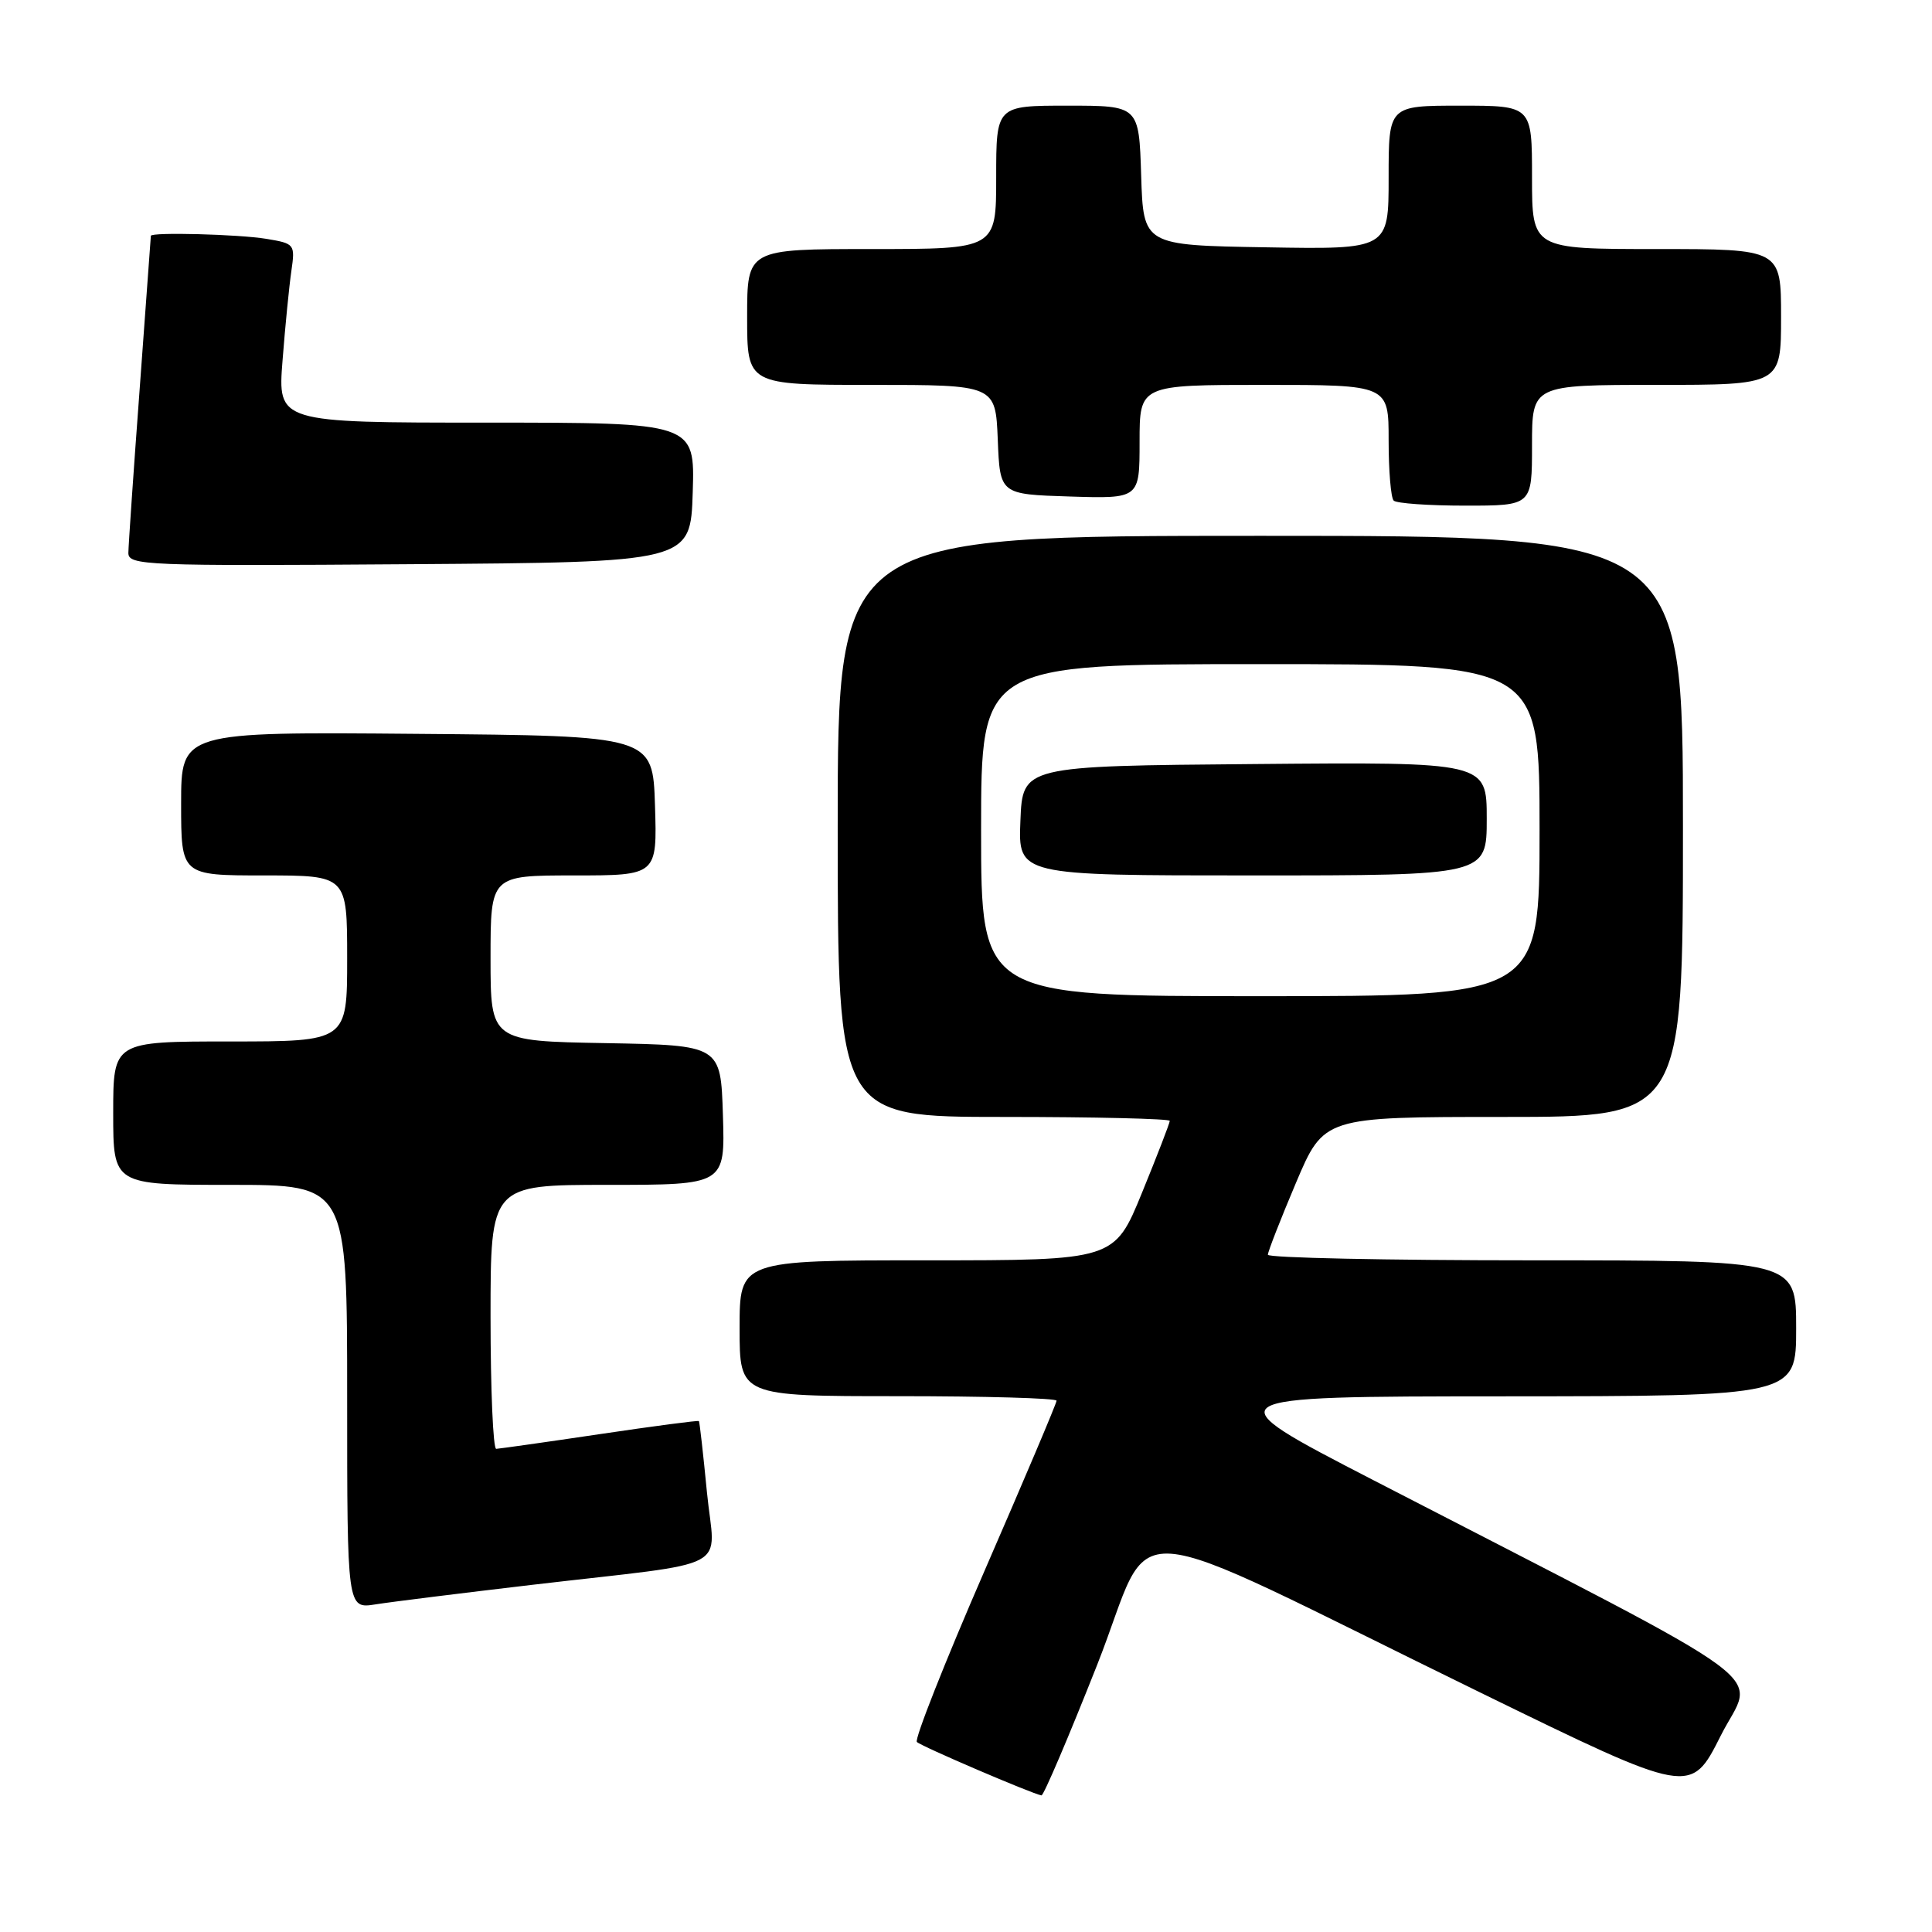<?xml version="1.0" encoding="UTF-8" standalone="no"?>
<!DOCTYPE svg PUBLIC "-//W3C//DTD SVG 1.1//EN" "http://www.w3.org/Graphics/SVG/1.1/DTD/svg11.dtd" >
<svg xmlns="http://www.w3.org/2000/svg" xmlns:xlink="http://www.w3.org/1999/xlink" version="1.1" viewBox="0 0 256 256">
 <g >
 <path fill="currentColor"
d=" M 145.38 220.60 C 153.29 200.59 146.67 200.11 196.27 224.33 C 224.03 237.89 224.03 237.89 228.00 230.00 C 232.47 221.10 237.46 224.77 182.00 196.14 C 160.50 185.04 160.50 185.04 199.25 185.02 C 238.00 185.00 238.00 185.00 238.00 176.00 C 238.00 167.00 238.00 167.00 203.00 167.00 C 183.75 167.00 168.00 166.67 168.00 166.26 C 168.00 165.86 169.67 161.58 171.71 156.76 C 175.42 148.00 175.42 148.00 199.21 148.00 C 223.00 148.00 223.00 148.00 223.00 109.50 C 223.00 71.00 223.00 71.00 167.00 71.00 C 111.00 71.00 111.00 71.00 111.00 109.50 C 111.00 148.00 111.00 148.00 133.00 148.00 C 145.10 148.00 155.00 148.24 155.00 148.52 C 155.00 148.81 153.35 153.08 151.33 158.02 C 147.66 167.00 147.66 167.00 122.83 167.00 C 98.00 167.00 98.00 167.00 98.00 176.00 C 98.00 185.00 98.00 185.00 119.00 185.00 C 130.55 185.00 140.00 185.27 140.00 185.60 C 140.00 185.94 135.69 196.11 130.43 208.20 C 125.17 220.30 121.15 230.48 121.49 230.82 C 122.05 231.39 136.78 237.70 138.00 237.90 C 138.28 237.95 141.60 230.16 145.38 220.60 Z  M 70.50 210.00 C 97.72 206.81 94.71 208.40 93.67 197.70 C 93.18 192.64 92.70 188.41 92.61 188.30 C 92.51 188.19 86.60 188.97 79.47 190.03 C 72.34 191.09 66.16 191.96 65.75 191.98 C 65.34 191.99 65.00 184.12 65.00 174.50 C 65.00 157.00 65.00 157.00 80.54 157.00 C 96.08 157.00 96.08 157.00 95.79 147.75 C 95.50 138.50 95.50 138.50 80.25 138.22 C 65.00 137.95 65.00 137.95 65.00 126.97 C 65.00 116.00 65.00 116.00 76.04 116.00 C 87.08 116.00 87.08 116.00 86.79 106.75 C 86.50 97.50 86.50 97.50 55.25 97.24 C 24.00 96.97 24.00 96.97 24.00 106.49 C 24.00 116.00 24.00 116.00 35.00 116.00 C 46.00 116.00 46.00 116.00 46.00 127.00 C 46.00 138.00 46.00 138.00 30.50 138.00 C 15.00 138.00 15.00 138.00 15.00 147.50 C 15.00 157.00 15.00 157.00 30.50 157.00 C 46.00 157.00 46.00 157.00 46.00 185.09 C 46.00 213.18 46.00 213.18 49.75 212.59 C 51.81 212.26 61.15 211.10 70.50 210.00 Z  M 91.79 65.25 C 92.08 56.00 92.08 56.00 64.43 56.00 C 36.79 56.00 36.79 56.00 37.44 47.75 C 37.79 43.21 38.32 37.88 38.61 35.89 C 39.12 32.36 39.04 32.27 35.31 31.65 C 31.63 31.04 20.01 30.74 19.99 31.25 C 19.99 31.39 19.32 40.50 18.51 51.50 C 17.69 62.50 17.02 72.29 17.01 73.26 C 17.00 74.92 19.24 75.01 54.25 74.76 C 91.50 74.50 91.50 74.50 91.79 65.25 Z  M 203.00 59.00 C 203.00 51.00 203.00 51.00 219.50 51.00 C 236.00 51.00 236.00 51.00 236.00 42.00 C 236.00 33.00 236.00 33.00 219.50 33.00 C 203.00 33.00 203.00 33.00 203.00 23.50 C 203.00 14.00 203.00 14.00 193.50 14.00 C 184.00 14.00 184.00 14.00 184.00 23.52 C 184.00 33.05 184.00 33.05 167.75 32.77 C 151.50 32.50 151.50 32.50 151.21 23.25 C 150.92 14.00 150.92 14.00 141.46 14.00 C 132.00 14.00 132.00 14.00 132.00 23.50 C 132.00 33.00 132.00 33.00 115.50 33.00 C 99.00 33.00 99.00 33.00 99.00 42.00 C 99.00 51.00 99.00 51.00 115.46 51.00 C 131.91 51.00 131.91 51.00 132.21 58.25 C 132.50 65.50 132.50 65.50 141.75 65.79 C 151.00 66.08 151.00 66.08 151.00 58.54 C 151.00 51.00 151.00 51.00 167.50 51.00 C 184.00 51.00 184.00 51.00 184.00 58.33 C 184.00 62.37 184.30 65.97 184.67 66.33 C 185.03 66.70 189.31 67.00 194.17 67.00 C 203.00 67.00 203.00 67.00 203.00 59.00 Z  M 130.00 110.00 C 130.00 88.00 130.00 88.00 167.00 88.00 C 204.00 88.00 204.00 88.00 204.00 110.00 C 204.00 132.00 204.00 132.00 167.00 132.00 C 130.00 132.00 130.00 132.00 130.00 110.00 Z  M 197.00 108.49 C 197.00 100.97 197.00 100.97 166.25 101.24 C 135.50 101.50 135.50 101.50 135.21 108.75 C 134.91 116.00 134.91 116.00 165.96 116.00 C 197.00 116.00 197.00 116.00 197.00 108.49 Z "/>
</g>
</svg>
